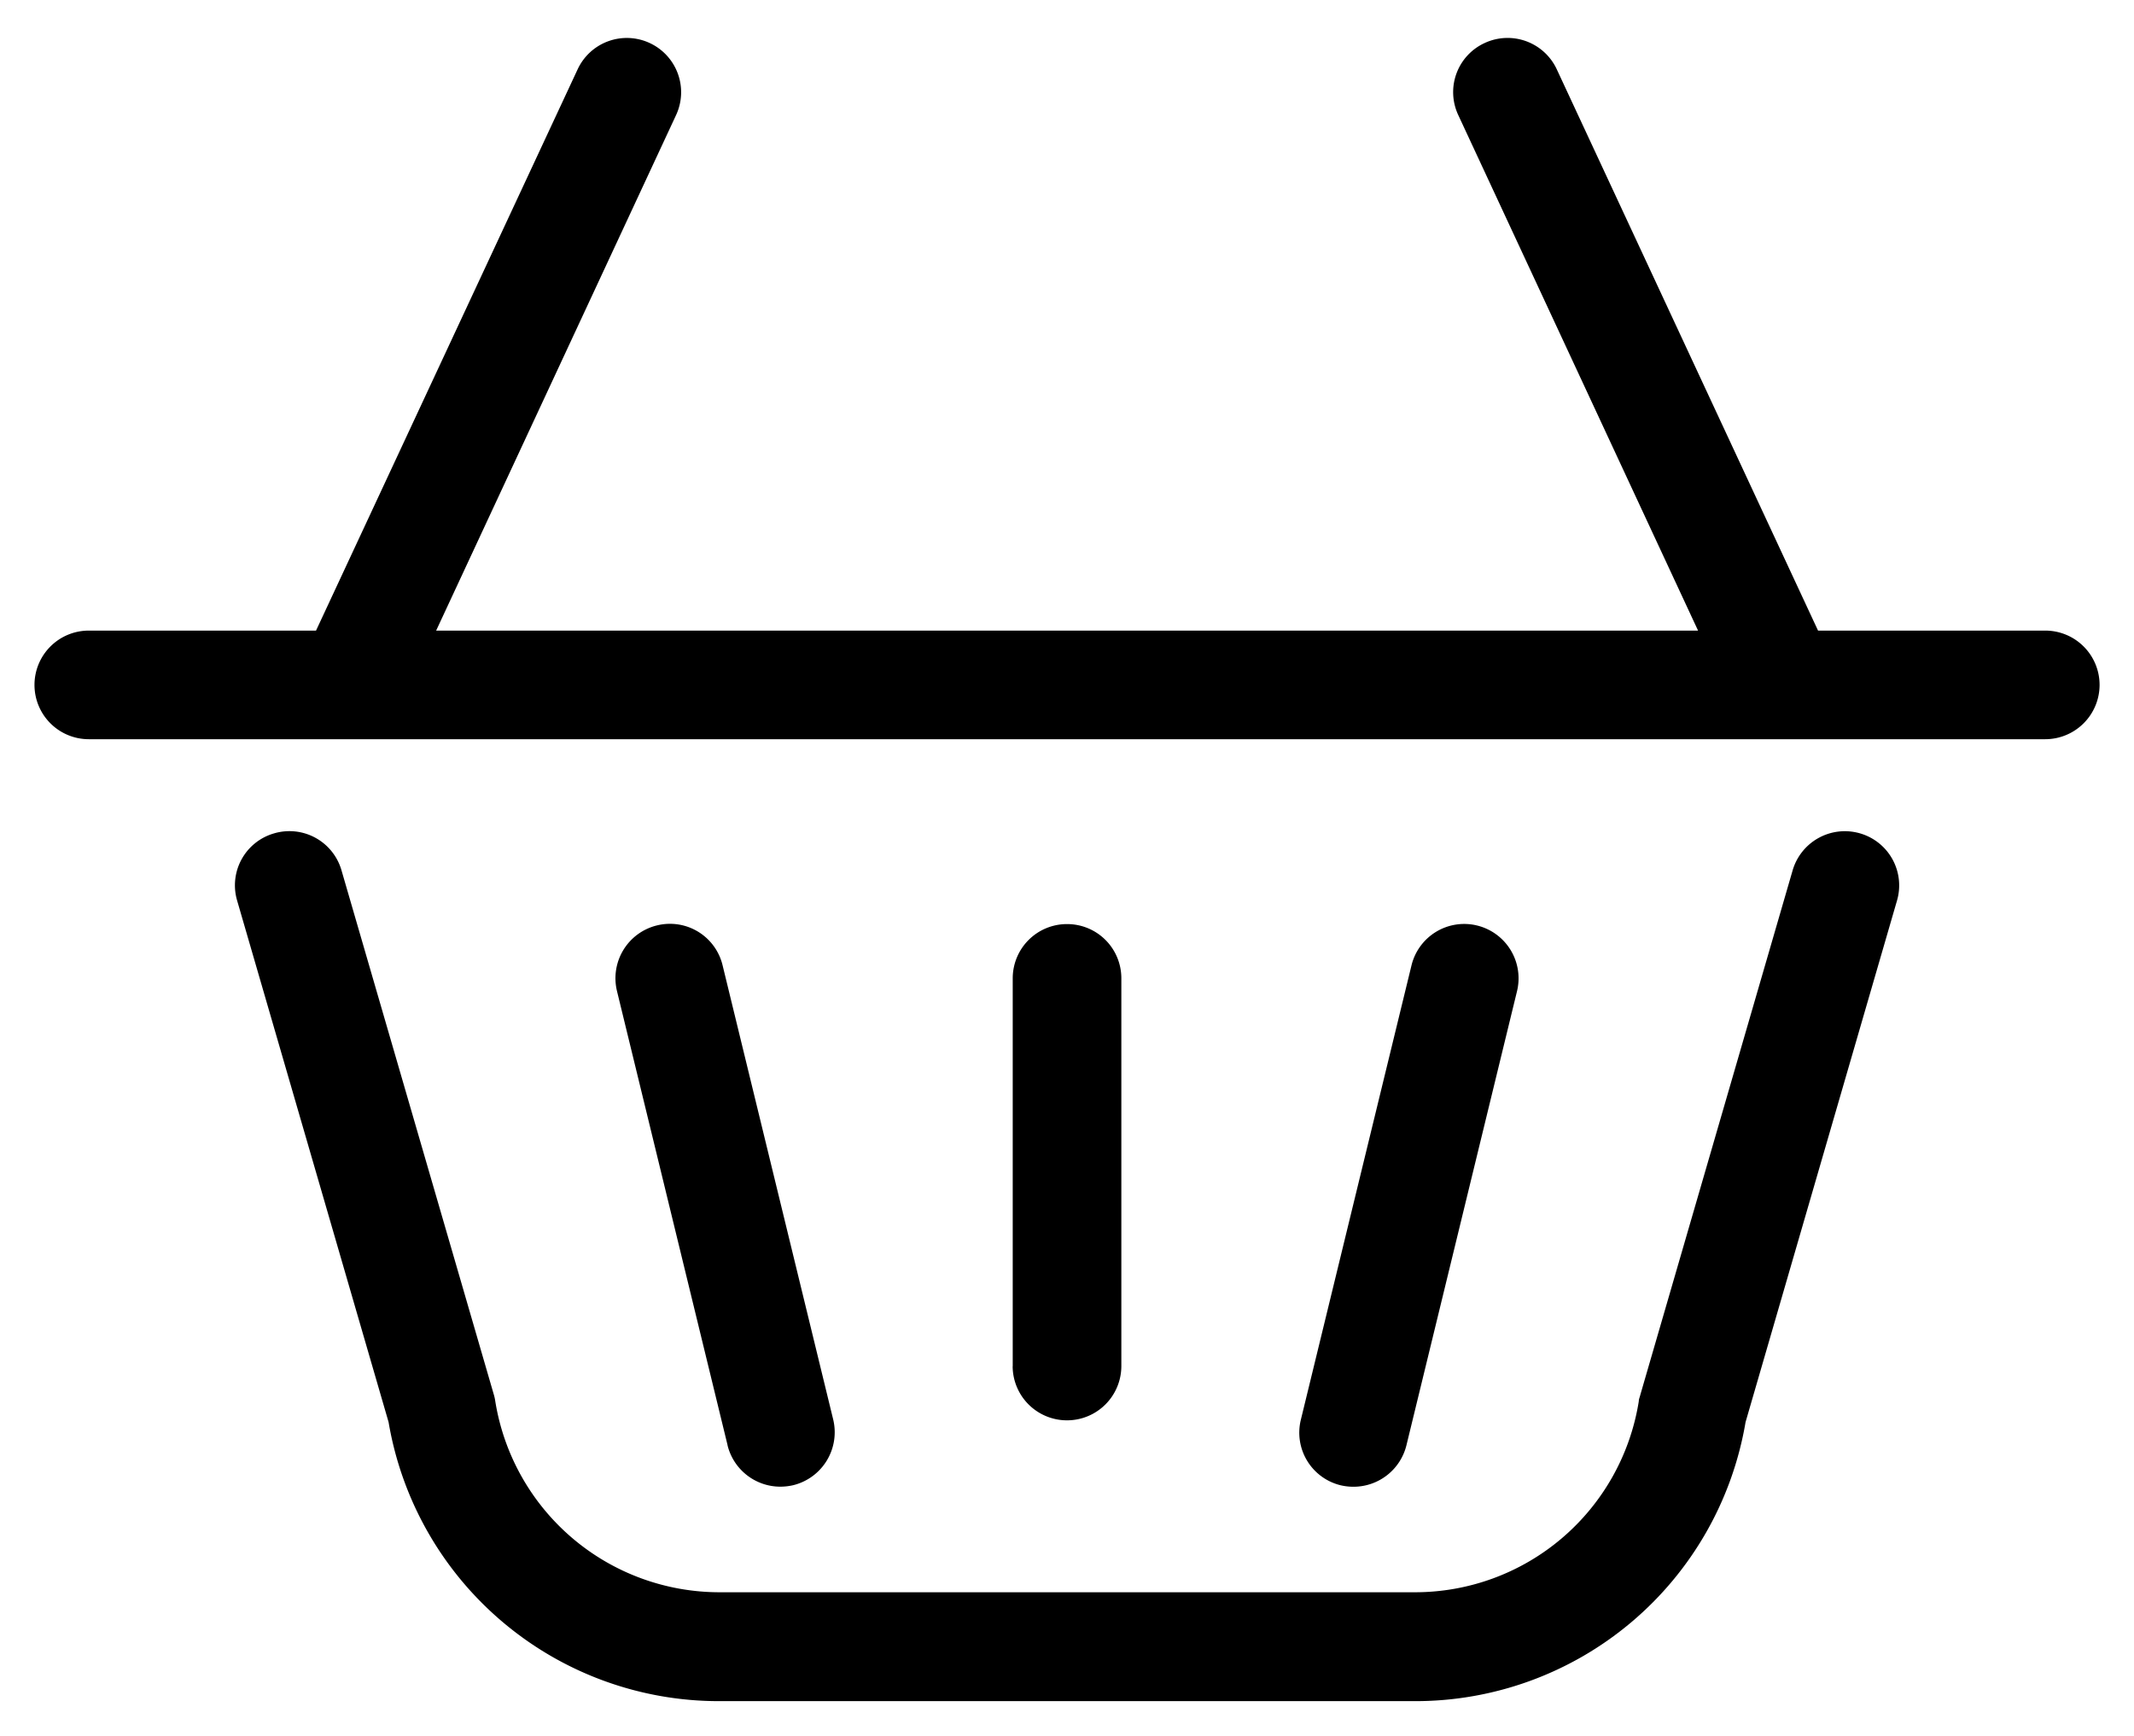 <svg xmlns="http://www.w3.org/2000/svg" width="31.001" height="25.217" viewBox="0 0 31.001 25.217">
  <path id="Union_194" data-name="Union 194" d="M9756.959-710.836a4.867,4.867,0,0,1-4.814-4.054l-2.2-7.577a.785.785,0,0,1,.537-.977.787.787,0,0,1,.979.537l2.214,7.621a.633.633,0,0,1,.02.093,3.3,3.3,0,0,0,3.266,2.775h10.085a3.292,3.292,0,0,0,3.261-2.775c0-.032.015-.061.022-.093l2.213-7.621a.79.79,0,0,1,.979-.537.787.787,0,0,1,.537.977l-2.2,7.577a4.865,4.865,0,0,1-4.812,4.054Zm9.018-3.136a.787.787,0,0,1-.579-.954l1.607-6.6a.788.788,0,0,1,.954-.579.79.79,0,0,1,.579.954l-1.607,6.6a.792.792,0,0,1-.768.6A.817.817,0,0,1,9765.977-713.972Zm-8.907-.581-1.607-6.6a.79.79,0,0,1,.582-.954.786.786,0,0,1,.952.579l1.607,6.6a.792.792,0,0,1-.579.954.849.849,0,0,1-.189.022A.791.791,0,0,1,9757.069-714.553Zm4.142-1.151v-5.634a.788.788,0,0,1,.791-.788.787.787,0,0,1,.787.788v5.634a.789.789,0,0,1-.787.788A.789.789,0,0,1,9761.211-715.7Zm-13.421-9.108a.789.789,0,0,1-.79-.79.789.789,0,0,1,.79-.788h3.3l3.8-8.154a.788.788,0,0,1,1.047-.383.788.788,0,0,1,.383,1.048l-3.485,7.489h18.332l-3.483-7.489a.785.785,0,0,1,.383-1.048.788.788,0,0,1,1.048.383l3.795,8.154h3.3a.789.789,0,0,1,.79.788.79.79,0,0,1-.79.79Z" transform="translate(-9746.5 735.552)" stroke="rgba(0,0,0,0)" stroke-miterlimit="10" stroke-width="1"/>
</svg>
